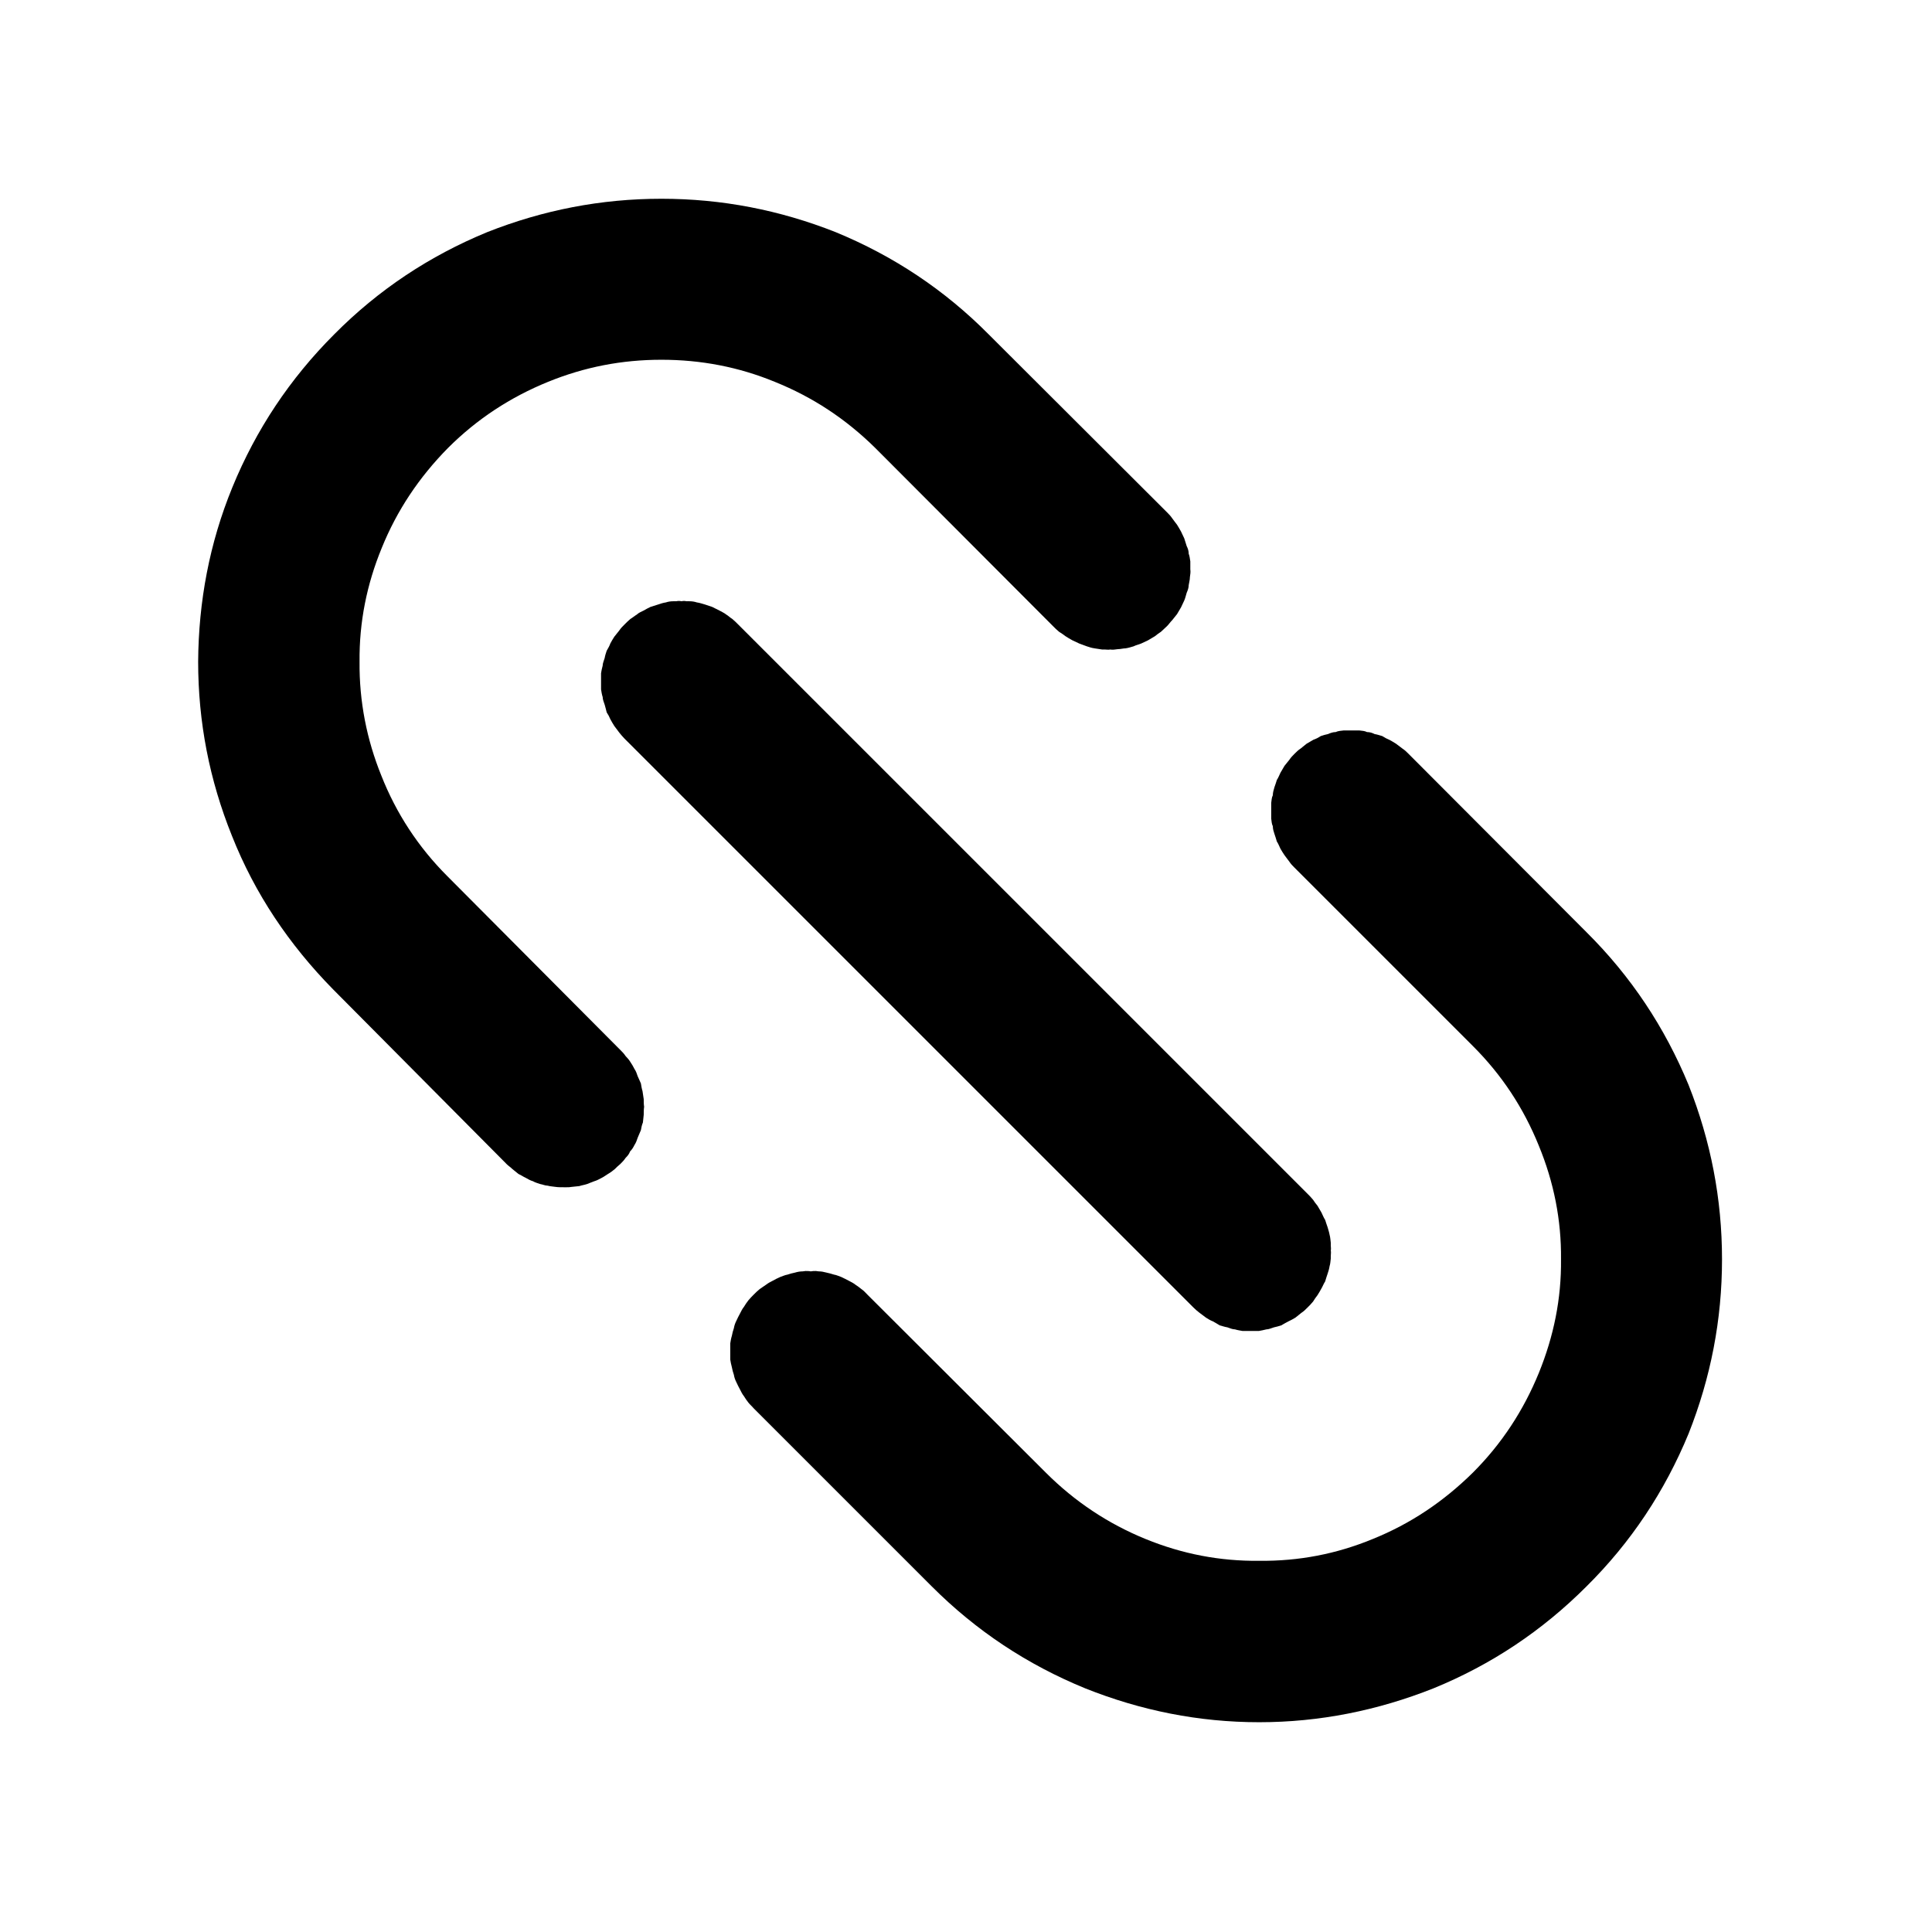 <svg xmlns="http://www.w3.org/2000/svg" xmlns:xlink="http://www.w3.org/1999/xlink" width="48" height="48" viewBox="0 0 48 48" fill="none">
<path d="M12.733 29.047C12.783 29.087 12.833 29.128 12.883 29.168C12.953 29.198 13.003 29.238 13.053 29.258C13.123 29.297 13.173 29.328 13.243 29.348C13.293 29.378 13.363 29.398 13.423 29.418C13.483 29.427 13.543 29.457 13.603 29.457C13.673 29.477 13.743 29.477 13.803 29.488C13.863 29.497 13.933 29.497 14.003 29.497C14.023 29.497 14.053 29.497 14.083 29.497C14.123 29.497 14.153 29.497 14.203 29.488L14.393 29.468C14.453 29.448 14.523 29.438 14.583 29.418C14.643 29.398 14.703 29.367 14.763 29.348C14.833 29.328 14.883 29.297 14.943 29.267C15.003 29.238 15.053 29.198 15.103 29.168C15.173 29.128 15.223 29.087 15.273 29.047C15.313 29.008 15.363 28.957 15.413 28.918C15.463 28.867 15.503 28.828 15.543 28.767C15.593 28.718 15.633 28.668 15.653 28.608C15.703 28.558 15.733 28.508 15.763 28.448C15.803 28.387 15.823 28.328 15.843 28.267C15.873 28.198 15.893 28.148 15.923 28.078C15.933 28.027 15.943 27.957 15.973 27.887L15.993 27.698C15.993 27.637 15.993 27.567 16.003 27.497C15.993 27.438 15.993 27.367 15.993 27.308C15.983 27.238 15.973 27.177 15.963 27.108C15.943 27.047 15.933 26.977 15.923 26.918C15.893 26.858 15.873 26.797 15.843 26.738C15.823 26.677 15.803 26.617 15.763 26.558C15.733 26.497 15.703 26.448 15.663 26.387C15.633 26.337 15.583 26.277 15.543 26.238C15.503 26.177 15.463 26.137 15.413 26.087L15.323 25.997L11.113 21.767C10.393 21.047 9.843 20.207 9.473 19.267C9.113 18.378 8.923 17.427 8.933 16.438C8.923 15.457 9.113 14.518 9.483 13.617C9.863 12.678 10.413 11.857 11.133 11.127C11.853 10.408 12.683 9.867 13.613 9.488C14.523 9.117 15.453 8.938 16.433 8.938C17.413 8.938 18.353 9.117 19.253 9.488C20.193 9.867 21.013 10.408 21.743 11.127L26.163 15.557C26.213 15.607 26.253 15.648 26.313 15.697C26.363 15.727 26.423 15.768 26.473 15.807C26.523 15.838 26.583 15.877 26.643 15.908L26.813 15.988L27.003 16.058C27.063 16.078 27.123 16.098 27.193 16.108C27.243 16.117 27.313 16.128 27.383 16.137C27.403 16.137 27.433 16.137 27.453 16.137C27.493 16.137 27.533 16.148 27.583 16.137C27.643 16.148 27.703 16.137 27.773 16.128C27.843 16.128 27.903 16.108 27.963 16.108C28.033 16.098 28.093 16.078 28.163 16.058C28.223 16.027 28.283 16.017 28.353 15.988L28.523 15.908C28.573 15.877 28.643 15.838 28.693 15.807C28.743 15.768 28.793 15.727 28.843 15.697C28.893 15.648 28.943 15.607 28.993 15.557C29.043 15.508 29.073 15.457 29.123 15.408C29.163 15.357 29.203 15.307 29.243 15.258C29.273 15.207 29.313 15.137 29.343 15.088L29.423 14.918C29.453 14.848 29.463 14.787 29.483 14.727C29.513 14.658 29.533 14.598 29.533 14.537C29.543 14.467 29.563 14.408 29.563 14.338C29.573 14.268 29.583 14.207 29.573 14.148C29.573 14.098 29.573 14.057 29.573 14.018C29.573 13.998 29.573 13.967 29.573 13.947C29.563 13.877 29.553 13.807 29.533 13.758C29.533 13.688 29.513 13.627 29.483 13.568L29.423 13.377L29.343 13.207C29.313 13.148 29.273 13.088 29.243 13.037C29.203 12.988 29.163 12.928 29.123 12.877C29.083 12.818 29.043 12.777 28.993 12.727L24.563 8.307C23.463 7.197 22.193 6.357 20.763 5.768C19.373 5.218 17.933 4.938 16.433 4.938C14.933 4.938 13.493 5.218 12.103 5.768C10.673 6.357 9.403 7.197 8.303 8.307C7.203 9.408 6.363 10.668 5.773 12.107C5.203 13.498 4.933 14.947 4.923 16.438C4.923 17.938 5.203 19.378 5.763 20.767C6.333 22.207 7.183 23.468 8.273 24.578L12.573 28.907L12.583 28.918C12.633 28.968 12.683 28.997 12.733 29.047ZM29.803 32.617C29.853 32.657 29.913 32.697 29.963 32.737C30.013 32.767 30.073 32.807 30.133 32.828C30.183 32.858 30.243 32.888 30.303 32.928C30.373 32.947 30.433 32.968 30.493 32.977C30.553 32.998 30.623 33.028 30.683 33.028C30.743 33.047 30.813 33.057 30.873 33.068C30.893 33.068 30.923 33.068 30.943 33.068C30.983 33.068 31.033 33.068 31.073 33.068C31.113 33.068 31.153 33.068 31.203 33.068C31.223 33.068 31.243 33.068 31.273 33.068C31.333 33.057 31.393 33.047 31.463 33.028C31.523 33.028 31.583 32.998 31.653 32.977C31.703 32.968 31.773 32.947 31.833 32.928C31.903 32.888 31.953 32.858 32.013 32.828C32.063 32.807 32.133 32.767 32.183 32.737C32.233 32.697 32.283 32.657 32.333 32.617C32.393 32.578 32.433 32.538 32.483 32.487C32.533 32.438 32.573 32.398 32.623 32.337C32.653 32.288 32.693 32.227 32.733 32.178C32.763 32.127 32.803 32.068 32.833 32.008C32.863 31.957 32.883 31.898 32.923 31.837C32.943 31.767 32.963 31.707 32.983 31.648C33.003 31.587 33.023 31.527 33.033 31.457C33.053 31.398 33.053 31.337 33.063 31.267C33.063 31.247 33.063 31.218 33.063 31.198C33.063 31.157 33.073 31.117 33.063 31.067C33.073 31.027 33.063 30.988 33.063 30.948C33.063 30.918 33.063 30.898 33.063 30.878C33.053 30.808 33.053 30.747 33.033 30.677C33.023 30.617 33.003 30.558 32.983 30.488C32.963 30.438 32.943 30.367 32.923 30.308C32.883 30.247 32.863 30.188 32.833 30.128C32.803 30.078 32.763 30.008 32.733 29.957C32.693 29.907 32.653 29.858 32.623 29.808C32.573 29.747 32.533 29.707 32.483 29.657L18.343 15.518C18.293 15.467 18.253 15.428 18.193 15.377C18.143 15.348 18.093 15.297 18.043 15.268C17.993 15.227 17.923 15.197 17.873 15.168C17.813 15.137 17.753 15.107 17.693 15.078C17.633 15.057 17.573 15.037 17.513 15.018C17.443 14.998 17.383 14.977 17.313 14.967C17.253 14.947 17.193 14.938 17.123 14.938C17.103 14.938 17.083 14.938 17.053 14.938C17.013 14.928 16.973 14.928 16.933 14.938C16.883 14.928 16.843 14.928 16.803 14.938C16.783 14.938 16.753 14.938 16.733 14.938C16.663 14.938 16.603 14.947 16.543 14.967C16.473 14.977 16.413 14.998 16.353 15.018C16.293 15.037 16.233 15.057 16.163 15.078C16.103 15.107 16.043 15.137 15.993 15.168C15.933 15.197 15.863 15.227 15.823 15.268C15.773 15.297 15.713 15.348 15.663 15.377C15.603 15.428 15.563 15.467 15.513 15.518C15.463 15.568 15.423 15.607 15.383 15.668C15.343 15.717 15.303 15.768 15.263 15.818C15.233 15.867 15.193 15.928 15.163 15.988C15.143 16.047 15.113 16.098 15.073 16.168C15.053 16.227 15.033 16.288 15.023 16.348C15.003 16.418 14.973 16.477 14.973 16.538C14.953 16.608 14.943 16.668 14.933 16.727C14.933 16.758 14.933 16.777 14.933 16.797C14.933 16.848 14.933 16.887 14.933 16.927C14.933 16.968 14.933 17.017 14.933 17.058C14.933 17.078 14.933 17.108 14.933 17.128C14.943 17.188 14.953 17.258 14.973 17.317C14.973 17.378 15.003 17.448 15.023 17.508C15.043 17.567 15.053 17.628 15.073 17.698C15.113 17.758 15.143 17.817 15.163 17.867C15.193 17.927 15.233 17.988 15.263 18.038C15.303 18.087 15.343 18.148 15.383 18.198C15.423 18.247 15.463 18.297 15.513 18.348L29.653 32.487C29.703 32.538 29.753 32.578 29.803 32.617ZM21.253 31.918C21.203 31.878 21.143 31.848 21.083 31.817C21.023 31.788 20.973 31.758 20.903 31.727C20.843 31.707 20.783 31.677 20.723 31.668C20.653 31.648 20.593 31.628 20.533 31.617C20.463 31.598 20.403 31.587 20.343 31.587C20.313 31.587 20.293 31.578 20.273 31.578C20.223 31.578 20.183 31.578 20.143 31.587C20.103 31.578 20.053 31.578 20.013 31.578C19.993 31.578 19.963 31.587 19.943 31.587C19.883 31.587 19.813 31.598 19.753 31.617C19.693 31.628 19.623 31.648 19.563 31.668C19.503 31.677 19.443 31.707 19.383 31.727C19.313 31.758 19.253 31.788 19.203 31.817C19.143 31.848 19.083 31.878 19.033 31.918C18.983 31.948 18.923 31.997 18.873 32.028C18.823 32.068 18.773 32.117 18.723 32.167C18.683 32.208 18.633 32.258 18.593 32.307C18.553 32.358 18.513 32.417 18.483 32.468C18.443 32.517 18.413 32.578 18.383 32.638C18.353 32.697 18.323 32.748 18.293 32.818C18.263 32.877 18.243 32.938 18.233 32.998C18.213 33.057 18.193 33.127 18.183 33.188C18.163 33.248 18.153 33.318 18.143 33.377C18.143 33.407 18.143 33.428 18.143 33.447C18.143 33.498 18.143 33.538 18.143 33.578C18.143 33.617 18.143 33.657 18.143 33.708C18.143 33.727 18.143 33.748 18.143 33.778C18.153 33.837 18.163 33.898 18.183 33.968C18.193 34.028 18.213 34.097 18.233 34.157C18.243 34.218 18.263 34.278 18.293 34.337C18.323 34.407 18.353 34.458 18.383 34.517C18.413 34.578 18.443 34.638 18.483 34.688C18.513 34.737 18.553 34.797 18.593 34.847C18.633 34.898 18.683 34.938 18.723 34.987L23.153 39.417C24.253 40.517 25.523 41.358 26.963 41.947C28.343 42.498 29.783 42.788 31.283 42.788C32.783 42.788 34.223 42.498 35.613 41.947C37.053 41.358 38.313 40.517 39.413 39.417C40.523 38.318 41.363 37.047 41.953 35.617C42.503 34.227 42.783 32.788 42.783 31.288C42.783 29.788 42.503 28.348 41.953 26.957C41.363 25.527 40.523 24.258 39.413 23.157L34.993 18.727C34.943 18.677 34.903 18.637 34.843 18.598C34.793 18.558 34.733 18.517 34.683 18.477C34.633 18.448 34.573 18.407 34.513 18.378C34.463 18.358 34.403 18.328 34.343 18.288C34.273 18.267 34.213 18.247 34.153 18.238C34.093 18.207 34.033 18.188 33.963 18.188C33.903 18.157 33.843 18.157 33.773 18.148C33.753 18.148 33.723 18.148 33.703 18.148C33.663 18.148 33.623 18.148 33.573 18.148C33.533 18.148 33.493 18.148 33.453 18.148C33.423 18.148 33.403 18.148 33.383 18.148C33.313 18.157 33.253 18.157 33.183 18.188C33.123 18.188 33.063 18.207 32.993 18.238C32.943 18.247 32.873 18.267 32.813 18.288C32.753 18.328 32.693 18.358 32.633 18.378C32.583 18.407 32.513 18.448 32.463 18.477C32.413 18.517 32.363 18.558 32.313 18.598C32.253 18.637 32.213 18.677 32.163 18.727C32.113 18.777 32.073 18.817 32.033 18.878C31.993 18.927 31.953 18.977 31.913 19.027C31.883 19.078 31.843 19.148 31.813 19.198C31.783 19.258 31.763 19.317 31.723 19.378C31.703 19.438 31.683 19.508 31.663 19.558C31.643 19.628 31.623 19.688 31.623 19.758C31.593 19.817 31.593 19.878 31.583 19.948C31.583 19.968 31.583 19.988 31.583 20.017C31.583 20.058 31.583 20.098 31.583 20.137C31.583 20.188 31.583 20.227 31.583 20.267C31.583 20.297 31.583 20.317 31.583 20.337C31.593 20.407 31.593 20.468 31.623 20.527C31.623 20.598 31.643 20.657 31.663 20.718C31.683 20.777 31.703 20.837 31.723 20.907C31.763 20.968 31.783 21.027 31.813 21.087C31.843 21.137 31.883 21.207 31.913 21.247C31.953 21.297 31.993 21.358 32.033 21.407C32.073 21.468 32.113 21.508 32.163 21.558L36.593 25.988C37.313 26.707 37.853 27.527 38.233 28.468C38.603 29.367 38.793 30.308 38.783 31.288C38.793 32.267 38.603 33.197 38.233 34.108C37.853 35.038 37.313 35.867 36.593 36.587C35.863 37.307 35.043 37.858 34.103 38.237C33.203 38.608 32.273 38.788 31.283 38.778C30.303 38.788 29.373 38.608 28.463 38.237C27.533 37.858 26.703 37.307 25.983 36.587L21.553 32.167C21.503 32.117 21.463 32.068 21.403 32.028C21.363 31.997 21.303 31.948 21.253 31.918Z" fill-rule="evenodd"  fill="#000000" >
</path>
</svg>
